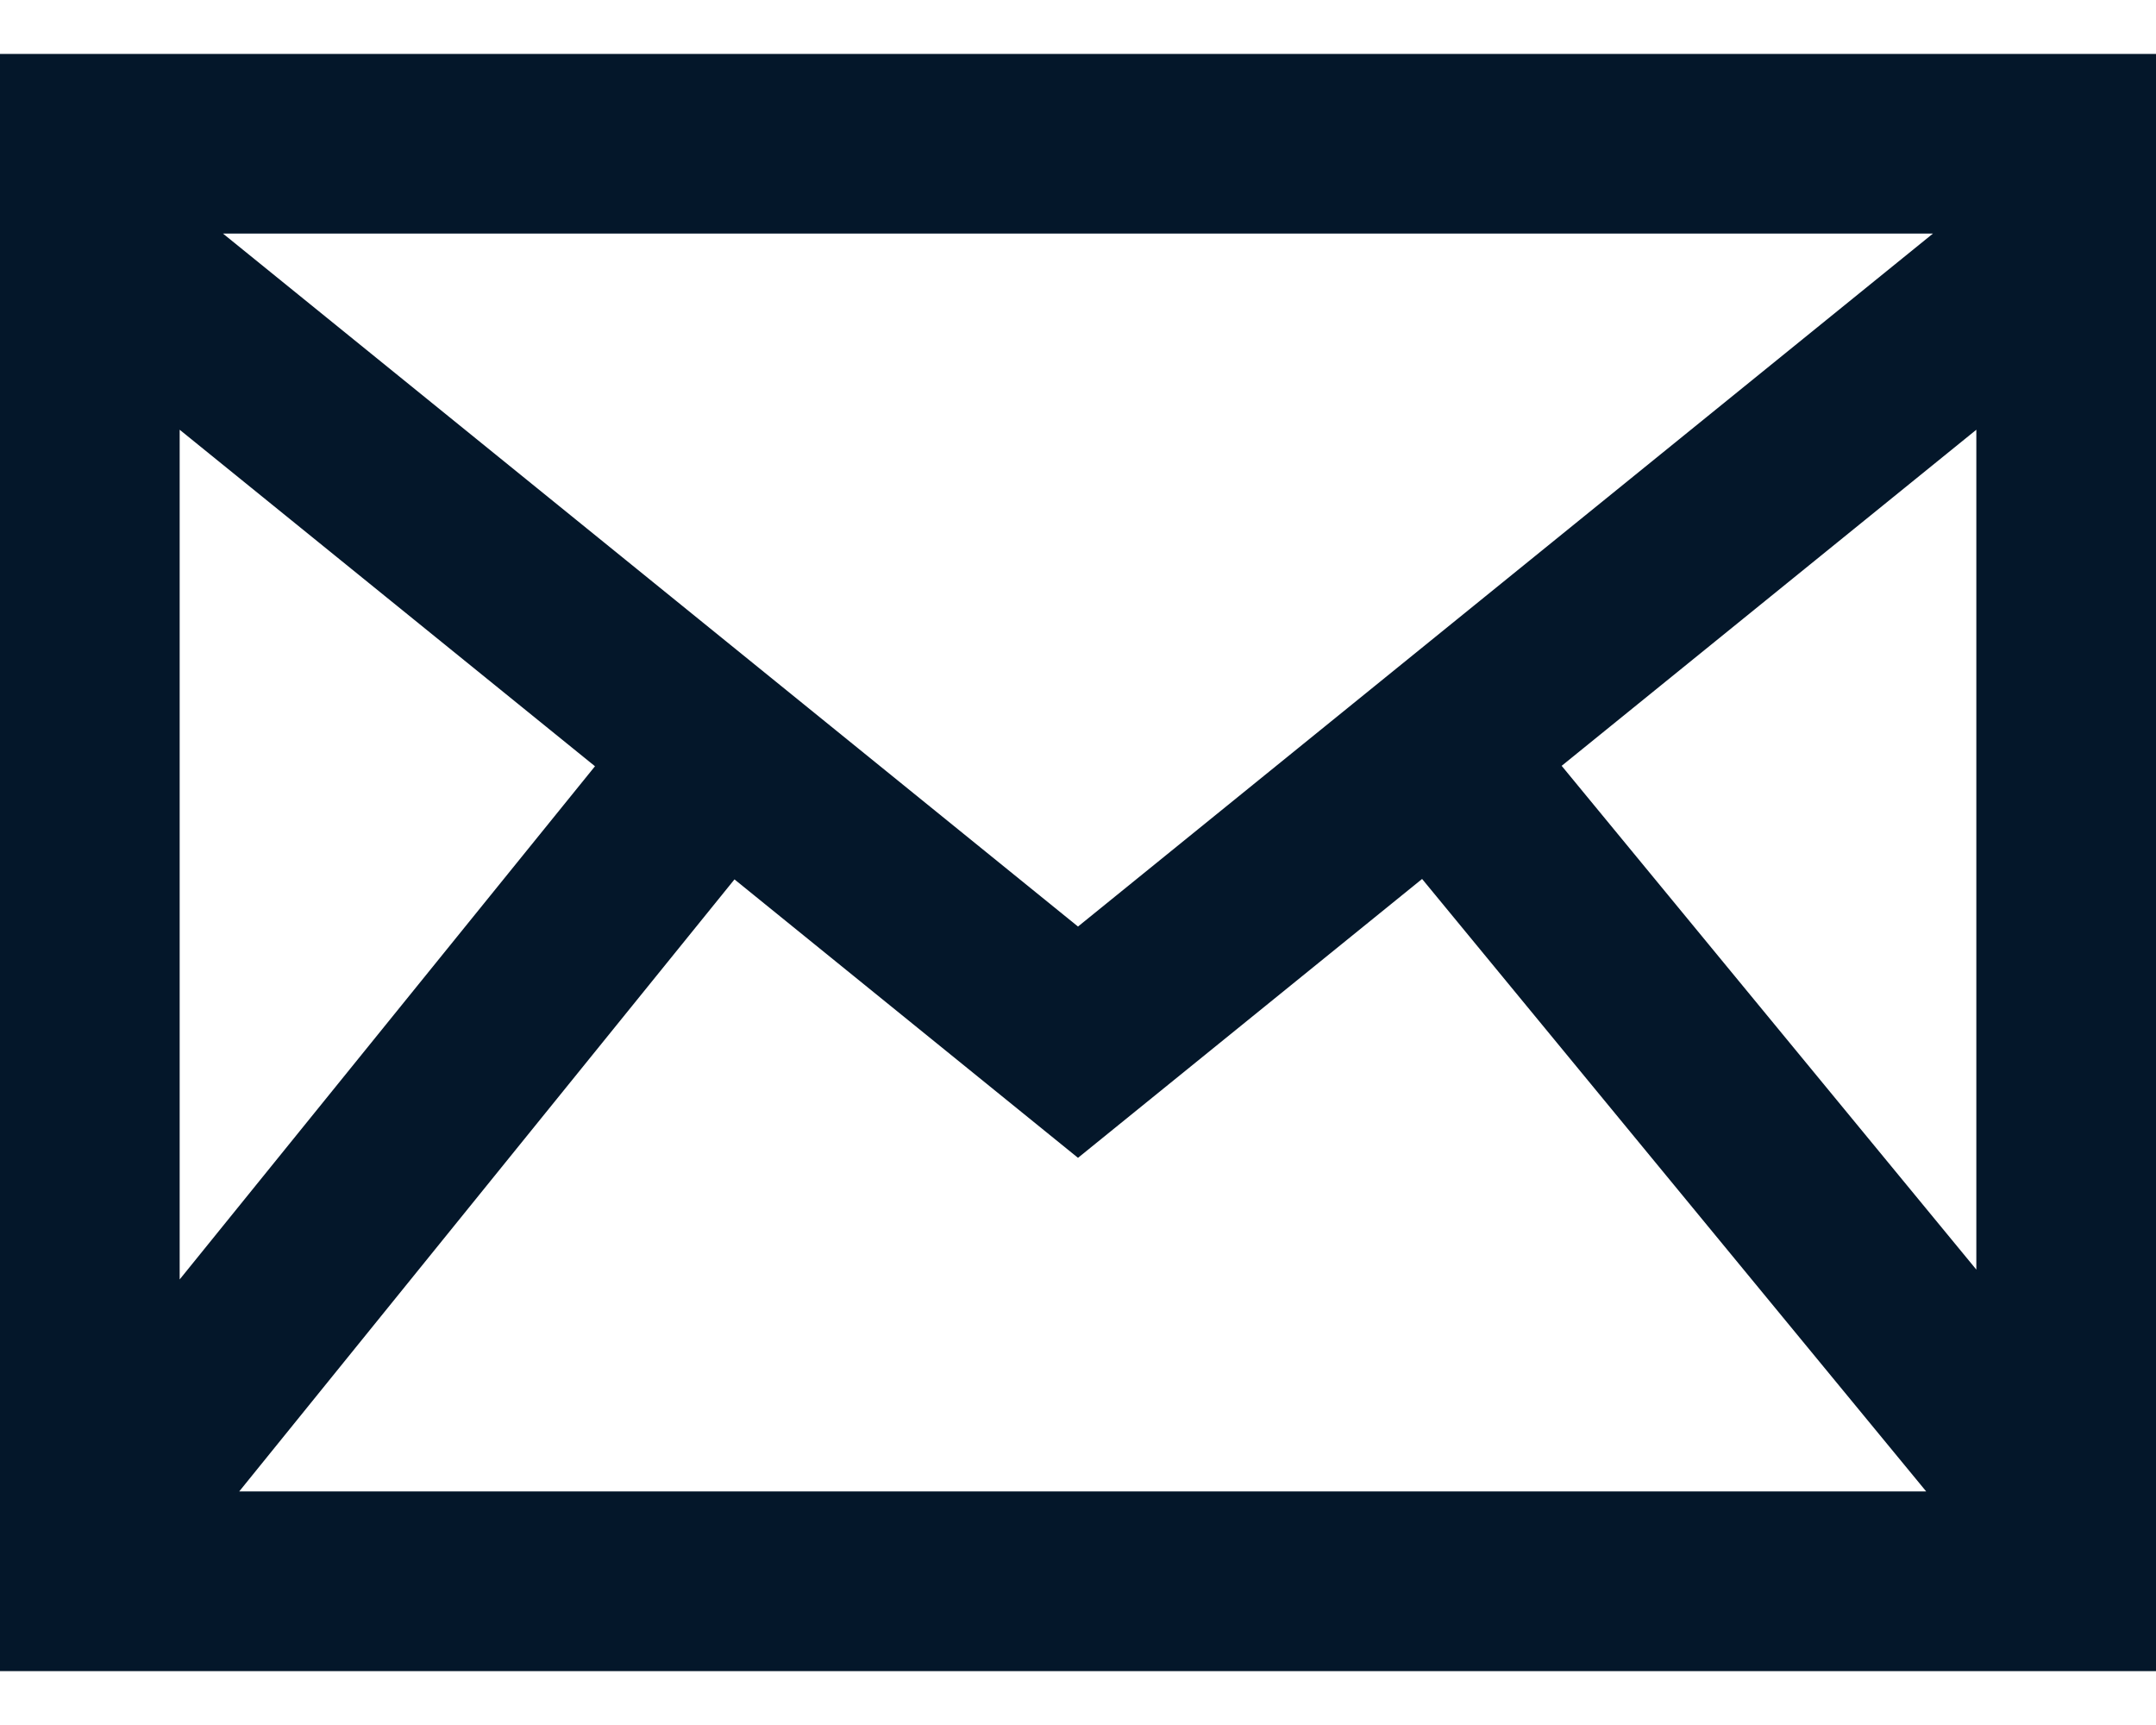 <svg width="30" height="24" viewBox="0 0 30 24" fill="none" xmlns="http://www.w3.org/2000/svg">
<path d="M0 0.75V23.25H30V0.75H0ZM8.279 10.661L2.5 17.801V5.979L8.279 10.661ZM3.103 3.25H26.896L15 12.891L3.103 3.25ZM10.22 12.235L15 16.109L19.788 12.229L26.802 20.75H3.329L10.22 12.235ZM21.73 10.655L27.5 5.979V17.664L21.73 10.655Z" fill="#04172A"/>
</svg>
